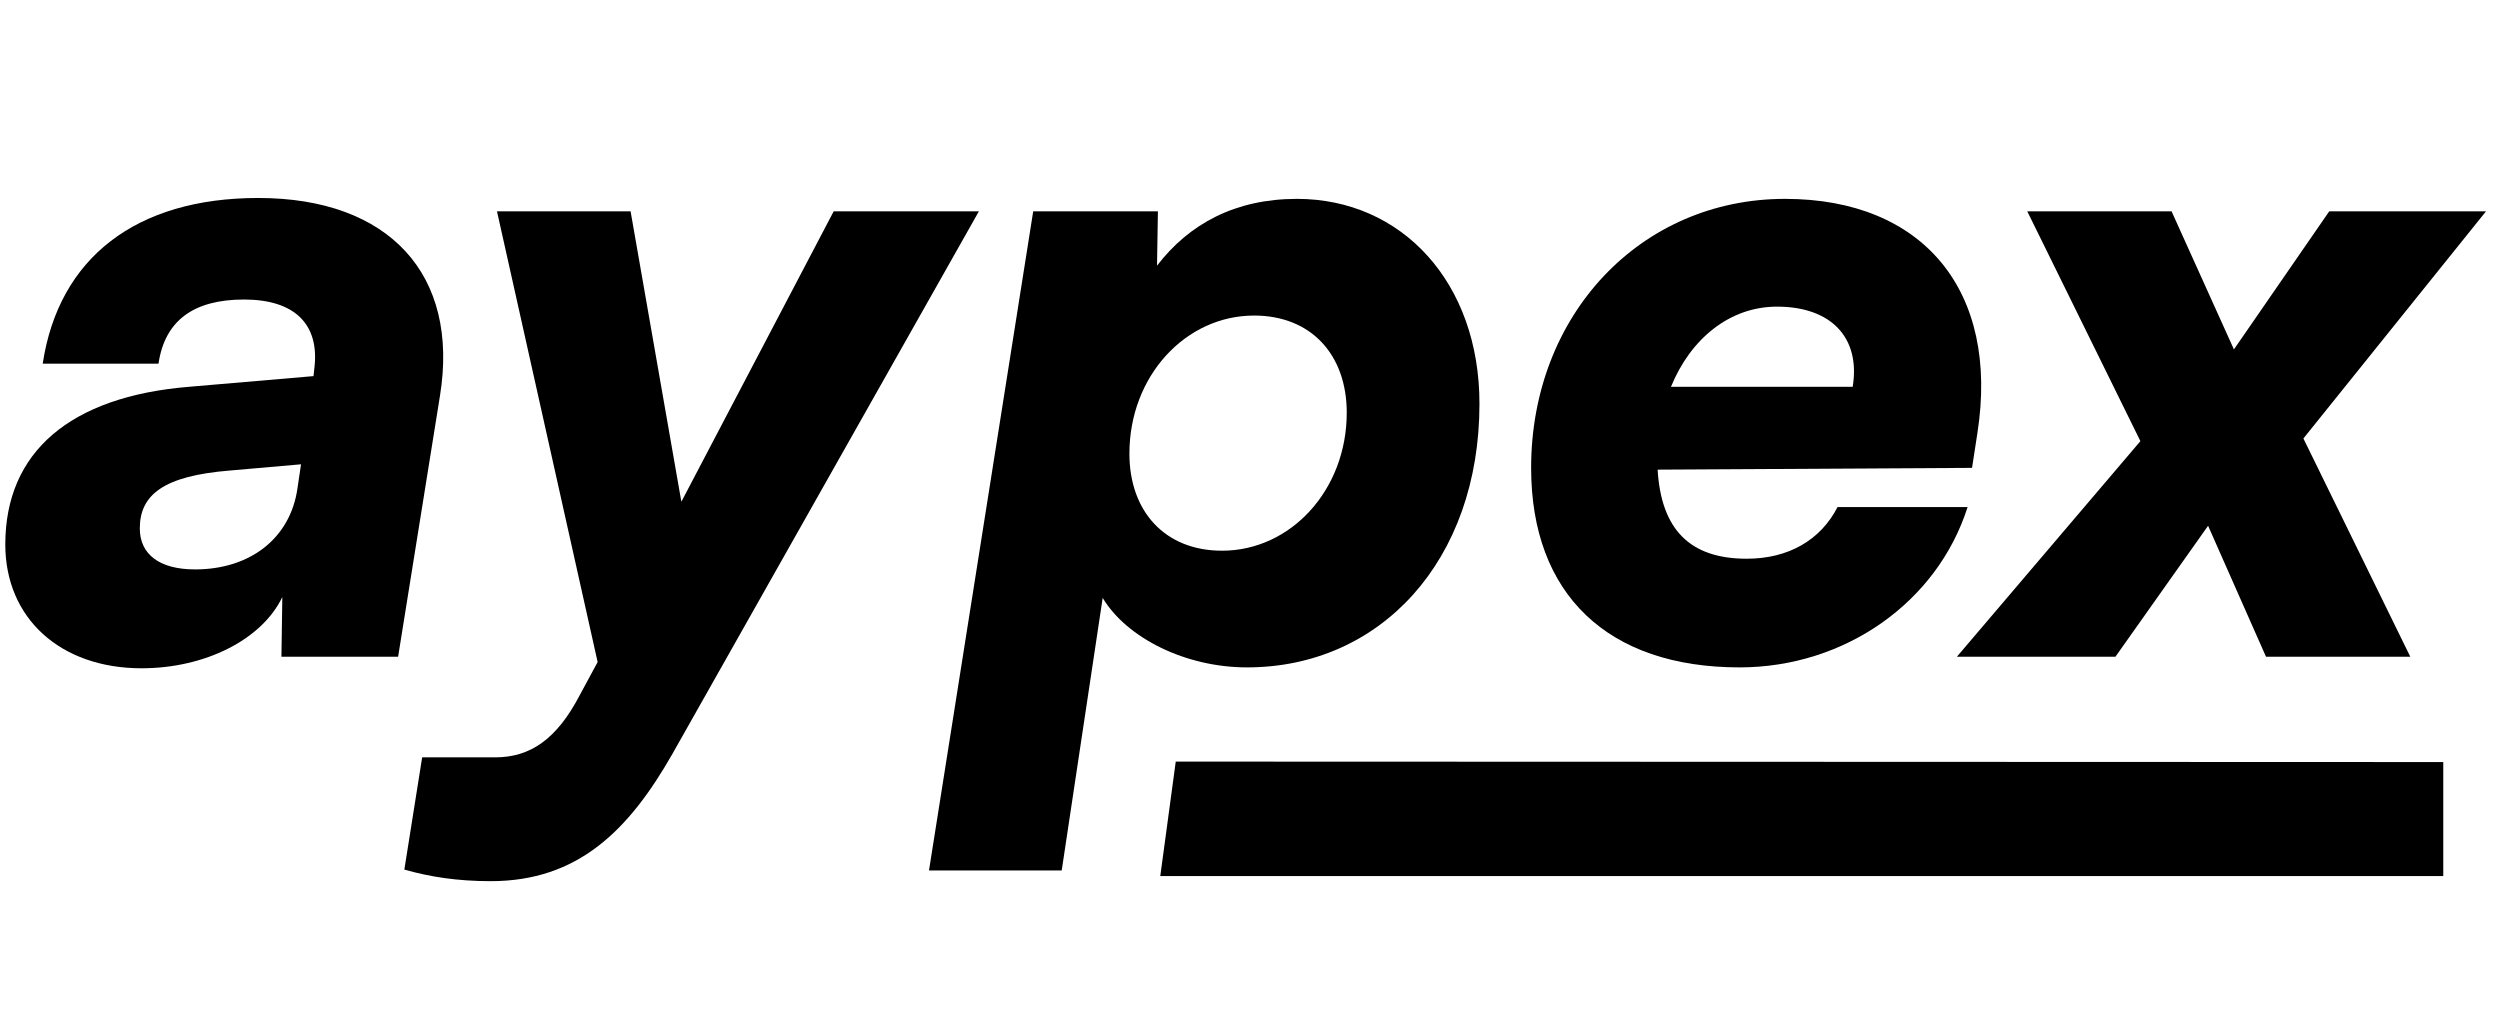 <svg fill="currentColor" width="100%" height="100%" viewBox="0 0 2209 905" version="1.1" xmlns="http://www.w3.org/2000/svg" xmlns:xlink="http://www.w3.org/1999/xlink" xml:space="preserve" xmlns:serif="http://www.serif.com/" style="fill-rule:evenodd;clip-rule:evenodd;stroke-linejoin:round;stroke-miterlimit:2;">
  <g>
    <path d="M125.102,590.493c55.881,0 106.252,-25.185 124.355,-62.964l-0.787,52.733l103.104,-0l36.991,-230.607c17.315,-107.04 -44.862,-174.726 -160.559,-174.726c-107.826,-0 -176.3,52.732 -190.467,146.392l102.317,-0c5.509,-37.779 30.695,-56.668 75.557,-56.668c44.075,-0 66.9,21.25 62.178,60.603l-0.787,7.084l-110.188,9.444c-104.678,8.658 -162.133,57.455 -162.133,139.309c-0,65.325 48.797,109.4 120.419,109.4Zm47.223,-87.363c-31.482,0 -48.797,-13.38 -48.797,-36.204c-0,-29.908 21.25,-46.436 79.492,-51.159l62.965,-5.509l-3.148,21.25c-6.297,44.076 -41.714,71.622 -90.512,71.622Z" style="fill-rule:nonzero;"/>
    <path d="M357.283,768.368c22.038,6.296 46.436,10.231 76.344,10.231c77.132,0 121.994,-44.862 160.559,-112.548l270.747,-479.316l-128.29,-0l-134.586,256.579l-44.862,-256.579l-118.058,-0l88.937,398.249l-15.741,29.121c-20.464,39.353 -44.075,55.094 -74.77,55.094l-64.539,-0l-15.741,99.169Z" style="fill-rule:nonzero;"/>
    <path d="M820.858,769.155l117.271,-0l36.205,-240.839c21.25,35.418 73.196,61.39 127.502,61.39c118.059,0 205.422,-94.446 205.422,-232.968c-0,-107.039 -68.474,-181.022 -161.347,-181.022c-54.306,-0 -95.233,22.037 -123.567,59.029l0.787,-48.01l-110.188,-0l-92.085,582.42Zm177.087,-368.342c0,-68.473 49.585,-121.993 110.188,-121.993c50.371,-0 81.853,34.63 81.853,85.789c0,68.474 -49.584,121.993 -110.187,121.993c-50.372,0 -81.854,-34.63 -81.854,-85.789Z" style="fill-rule:nonzero;"/>
    <path d="M1537.08,589.706c92.873,0 174.726,-57.455 201.486,-141.669l-114.91,-0c-14.954,29.121 -43.288,45.649 -80.279,45.649c-50.372,-0 -75.557,-25.973 -78.706,-78.706l277.831,-1.574l4.722,-30.695c19.676,-125.929 -48.01,-206.995 -170.004,-206.995c-127.503,-0 -224.31,102.317 -224.31,237.69c-0,111.762 67.686,176.3 184.17,176.3Zm33.057,-318.757c48.01,0 73.983,27.547 66.899,70.835l-160.559,0c17.315,-42.501 51.946,-70.835 93.66,-70.835Z" style="fill-rule:nonzero;"/>
    <path d="M1869.21,580.262l81.854,-115.697l51.158,115.697l127.503,-0l-94.446,-192.829l161.346,-200.698l-138.522,-0l-84.214,121.993l-55.094,-121.993l-127.503,-0l99.956,203.06l-162.133,190.467l140.095,-0Z" style="fill-rule:nonzero;"/>
    <path d="M2158.88,673.356l-1119.99,-0.408l-13.66,101.131l1133.65,-0l-0,-100.723Z"/>
  </g>
</svg>
